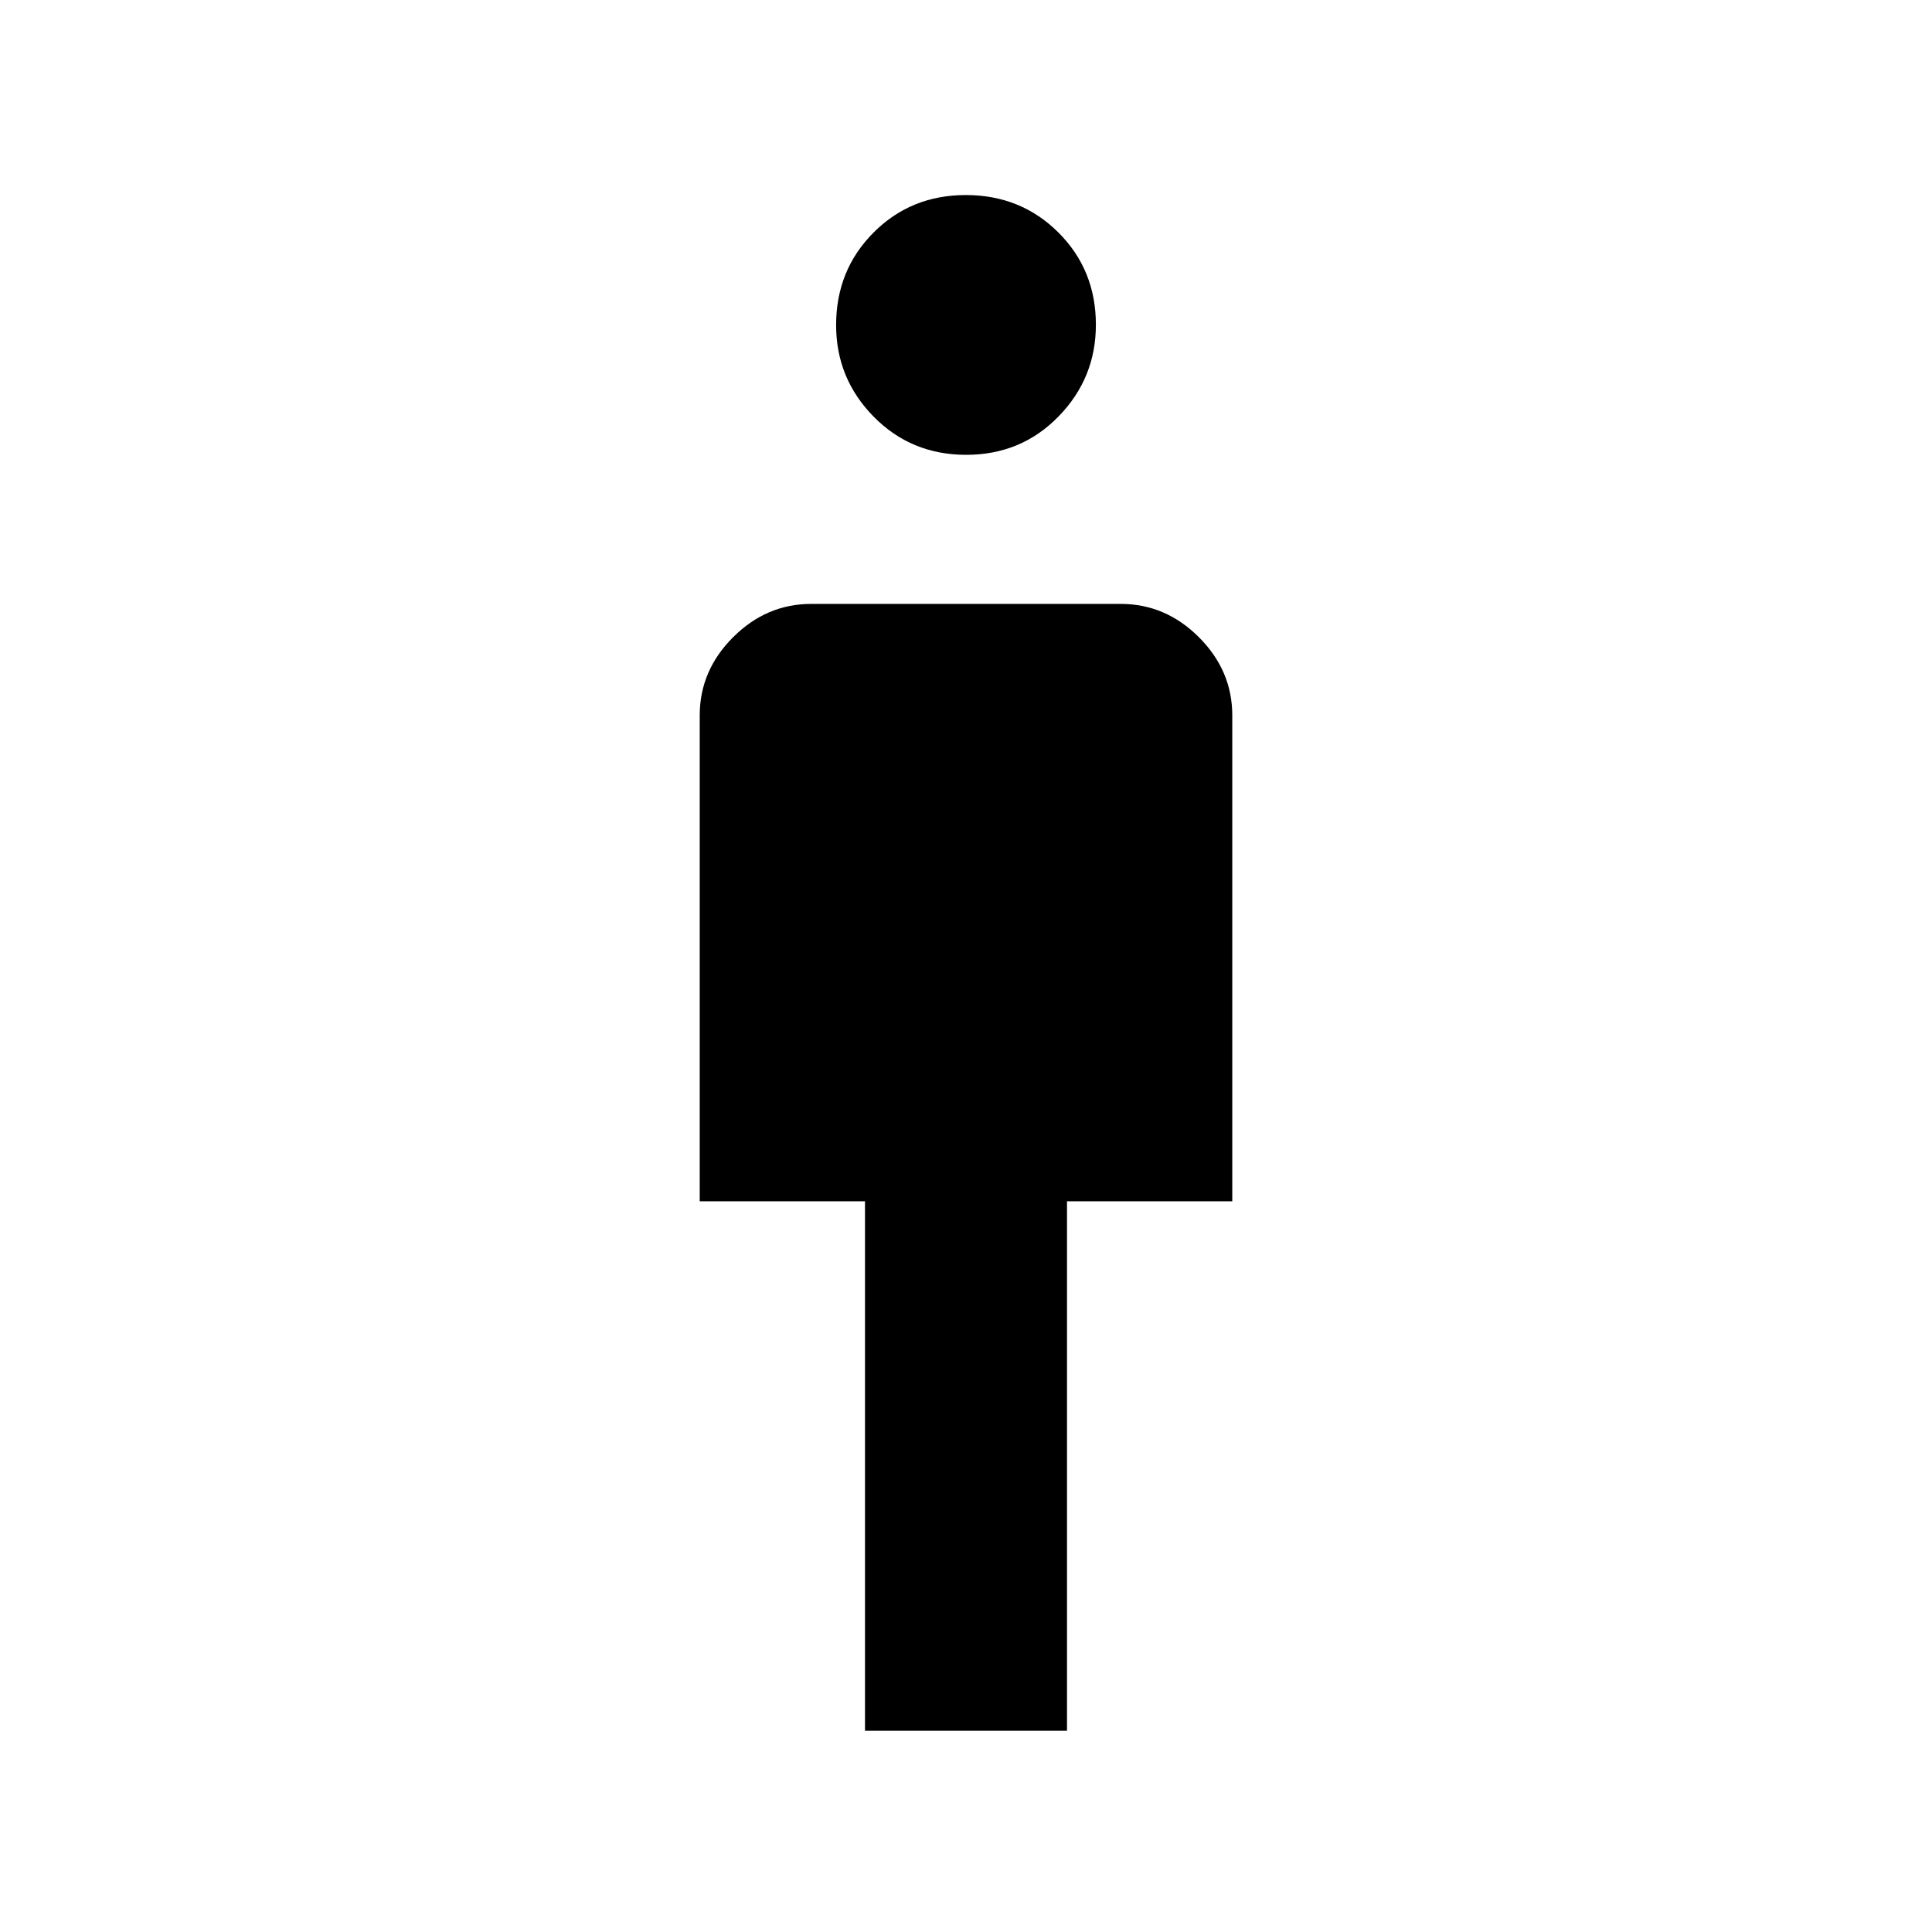 <svg xmlns="http://www.w3.org/2000/svg" height="48" viewBox="0 -960 960 960" width="48"><path d="M429.81-100v-263.08h-82.12v-241.46q0-22.25 16.57-38.82 16.57-16.56 38.82-16.56h153.84q22.25 0 38.82 16.56 16.57 16.57 16.57 38.82v241.46h-82.12V-100H429.81Zm50.27-634q-27.31 0-45.96-18.96-18.66-18.96-18.66-45.5 0-27.31 18.58-45.96 18.57-18.66 45.88-18.66 27.31 0 45.96 18.58 18.66 18.57 18.66 45.88 0 26.54-18.58 45.58Q507.39-734 480.08-734Z"/></svg>